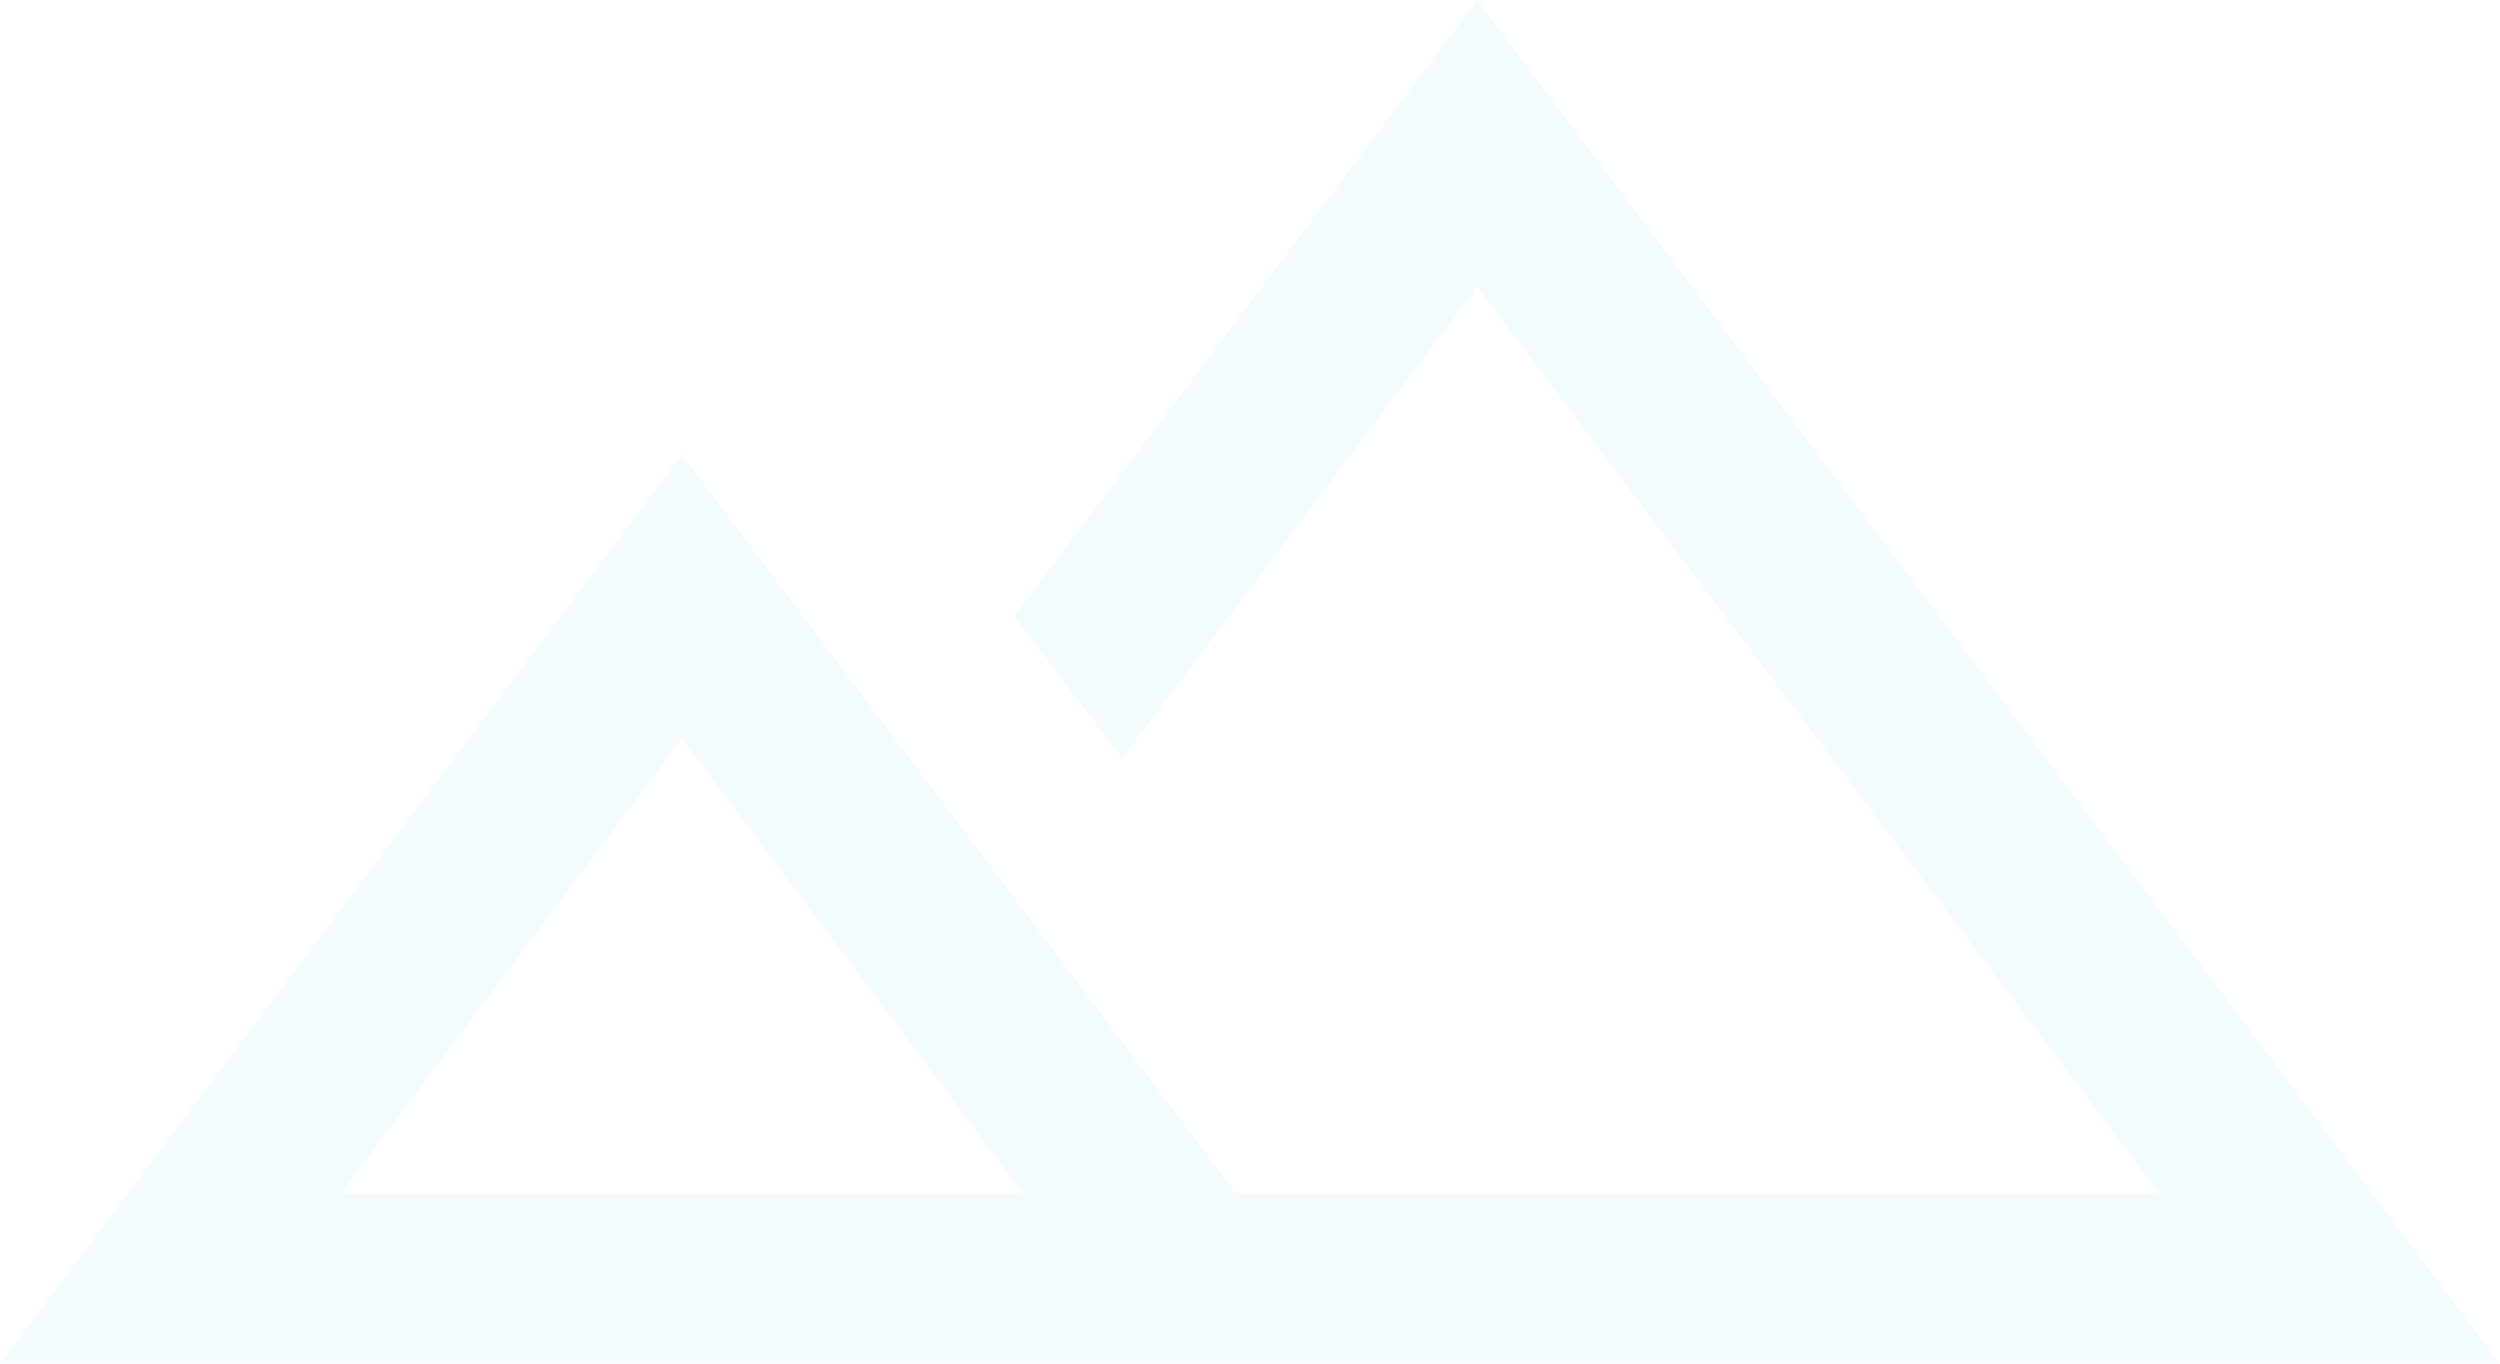 <svg xmlns="http://www.w3.org/2000/svg" width="848.082" height="462.59" viewBox="0 0 848.082 462.59">
  <g id="IC23_mountainIcon" transform="translate(336.531 183.563)" opacity="0.2">
    <path id="Path_838" data-name="Path 838" d="M0,462.59,231.295,154.2,419.209,404.772H732.423L501.128,97.329,380.672,257.319l-36.614-48.2L501.128,0,848.082,462.59Zm115.636-57.818H346.931l-115.636-154.2Zm0,0h0Z" transform="translate(-336.531 -183.563)" fill="#c7eafb"/>
  </g>
</svg>
